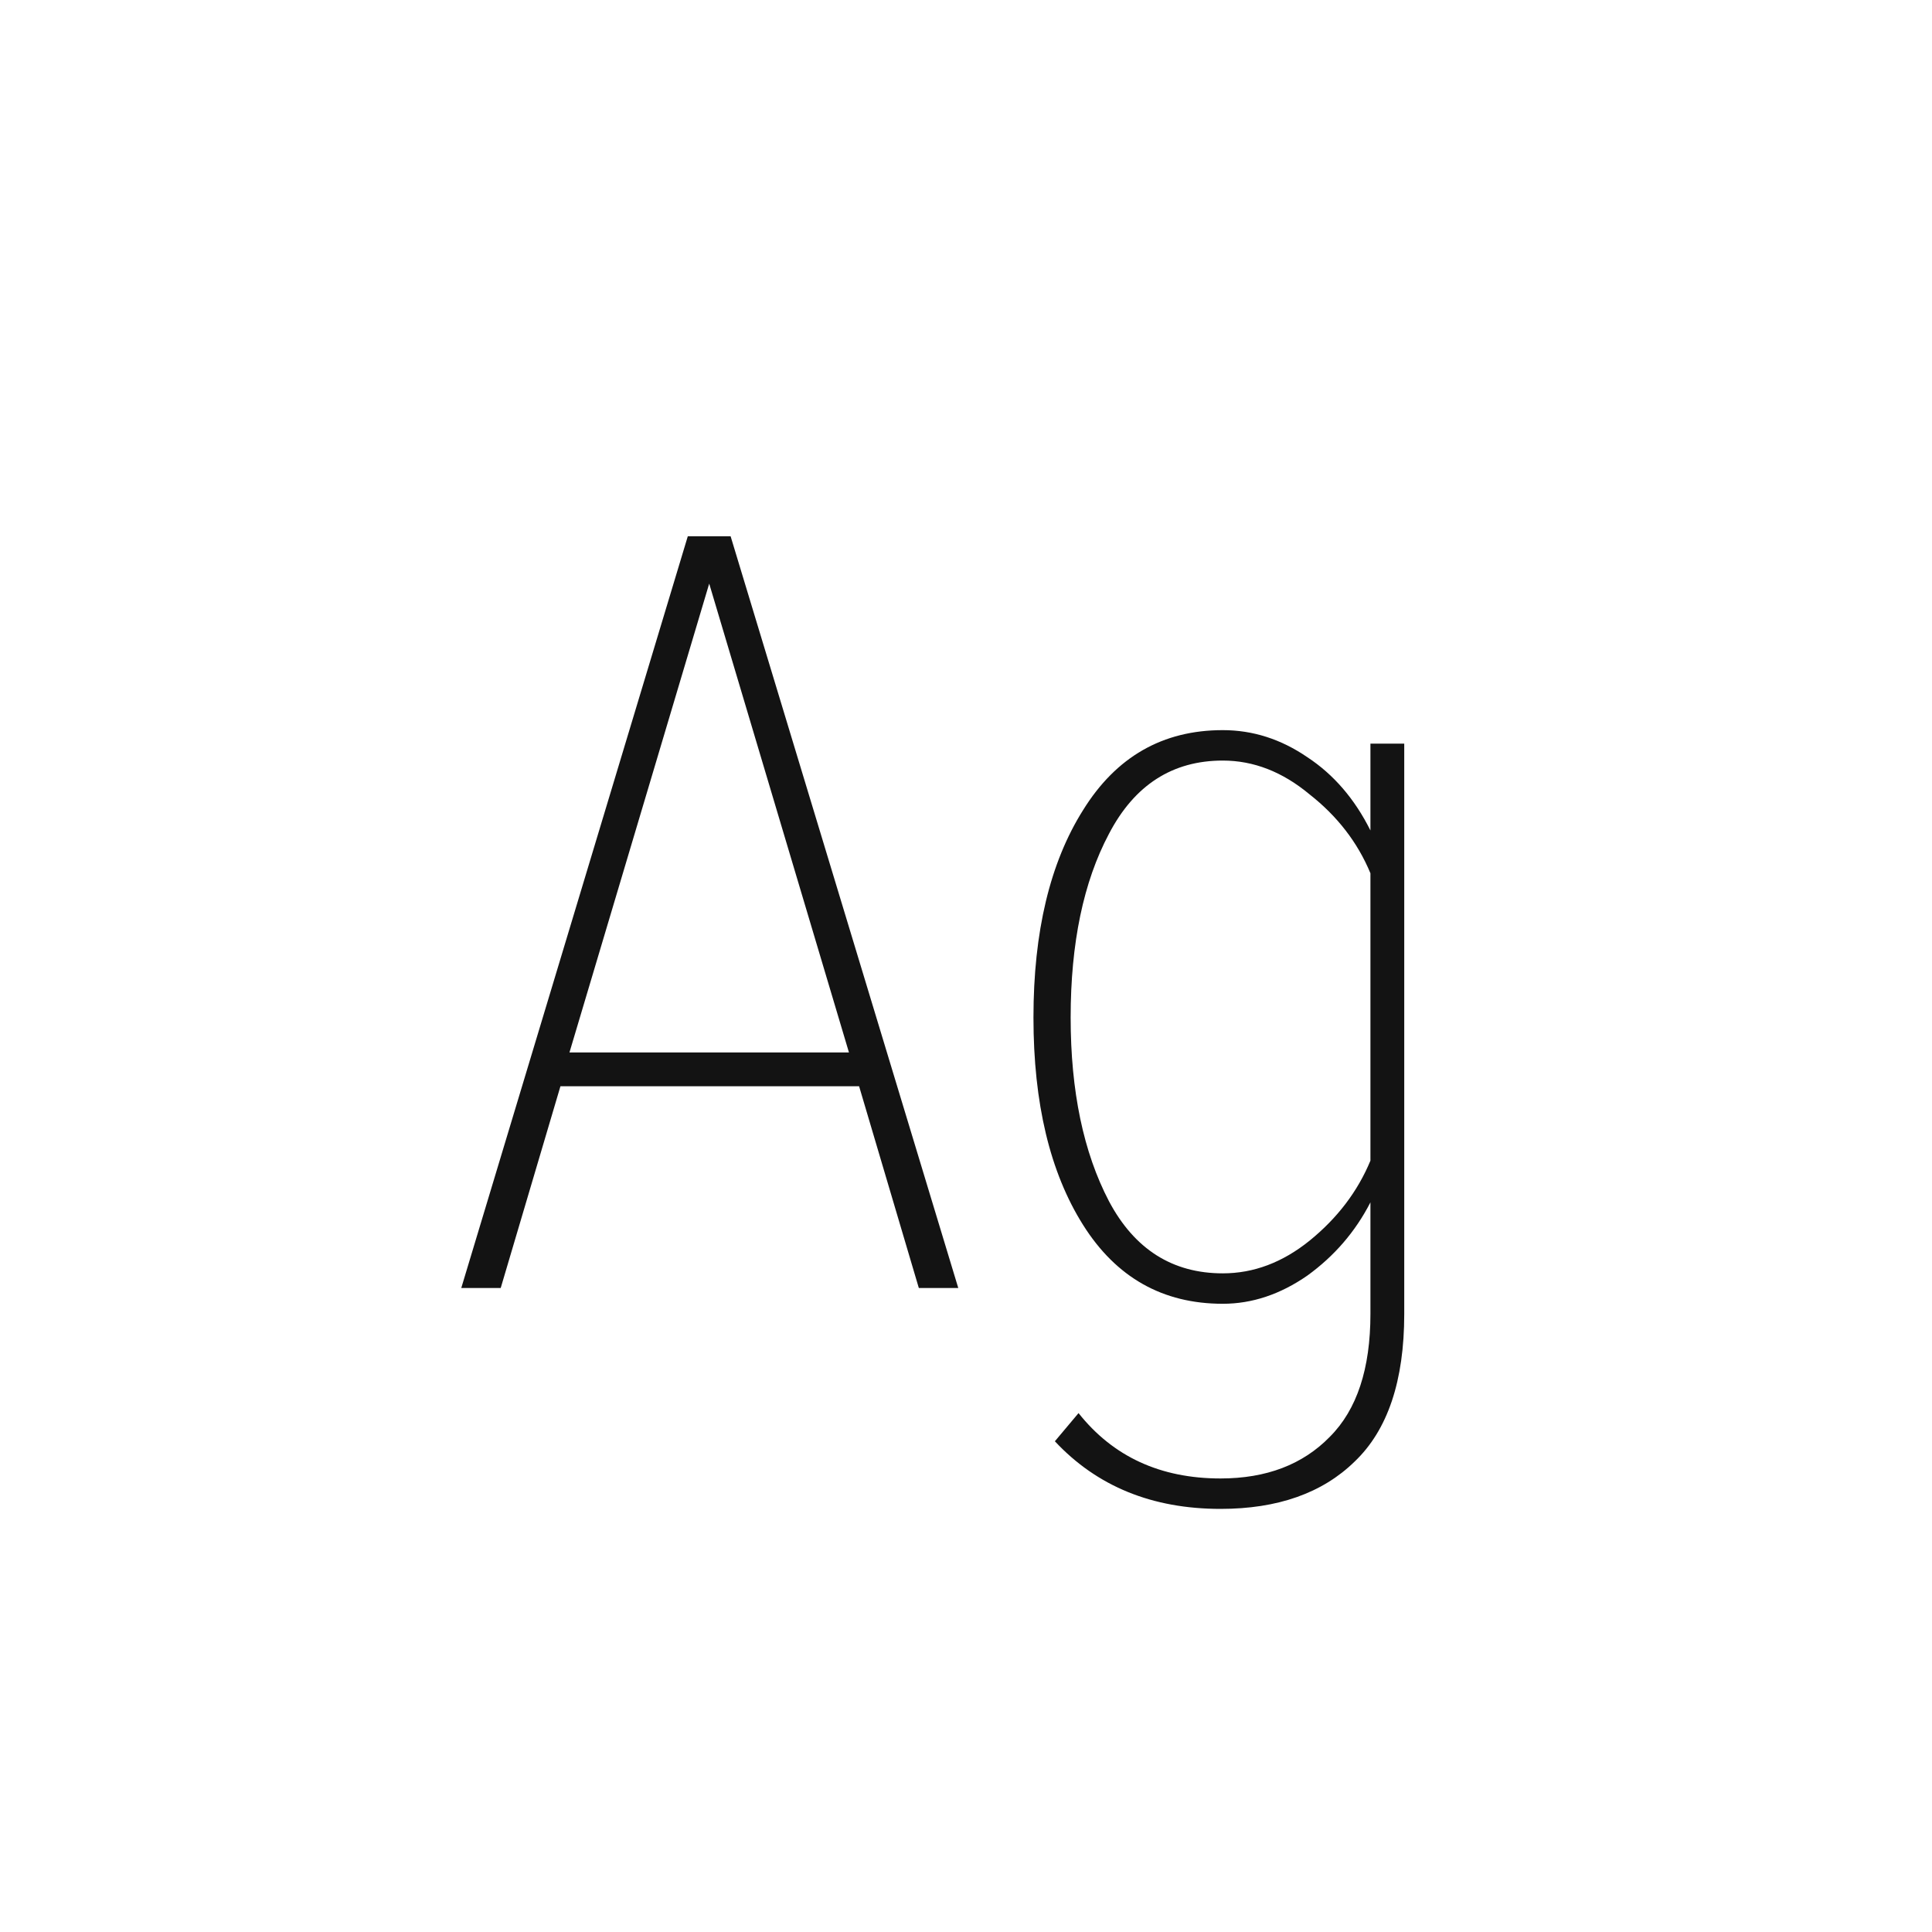 <svg width="24" height="24" viewBox="0 0 24 24" fill="none" xmlns="http://www.w3.org/2000/svg">
<path d="M11.904 16H11.414L10.672 13.494H6.962L6.22 16H5.73L8.544 6.662H9.076L11.904 16ZM10.546 13.074L8.81 7.25L7.074 13.074H10.546ZM15.162 18.744C14.313 18.744 13.627 18.464 13.104 17.904L13.398 17.554C13.827 18.095 14.415 18.366 15.162 18.366C15.731 18.366 16.184 18.193 16.52 17.848C16.856 17.512 17.024 17.003 17.024 16.322V14.936C16.837 15.3 16.576 15.603 16.24 15.846C15.904 16.079 15.554 16.196 15.19 16.196C14.443 16.196 13.865 15.869 13.454 15.216C13.043 14.563 12.838 13.704 12.838 12.64C12.838 11.576 13.043 10.717 13.454 10.064C13.865 9.401 14.443 9.07 15.19 9.07C15.563 9.07 15.913 9.182 16.24 9.406C16.567 9.621 16.828 9.924 17.024 10.316V9.238H17.444V16.322C17.444 17.153 17.239 17.764 16.828 18.156C16.427 18.548 15.871 18.744 15.162 18.744ZM15.19 15.818C15.573 15.818 15.932 15.683 16.268 15.412C16.613 15.132 16.865 14.801 17.024 14.418V10.848C16.865 10.465 16.613 10.139 16.268 9.868C15.932 9.588 15.573 9.448 15.19 9.448C14.565 9.448 14.093 9.751 13.776 10.358C13.459 10.955 13.3 11.716 13.3 12.64C13.3 13.555 13.459 14.315 13.776 14.922C14.093 15.519 14.565 15.818 15.19 15.818Z" fill="#131313"/>
</svg>

